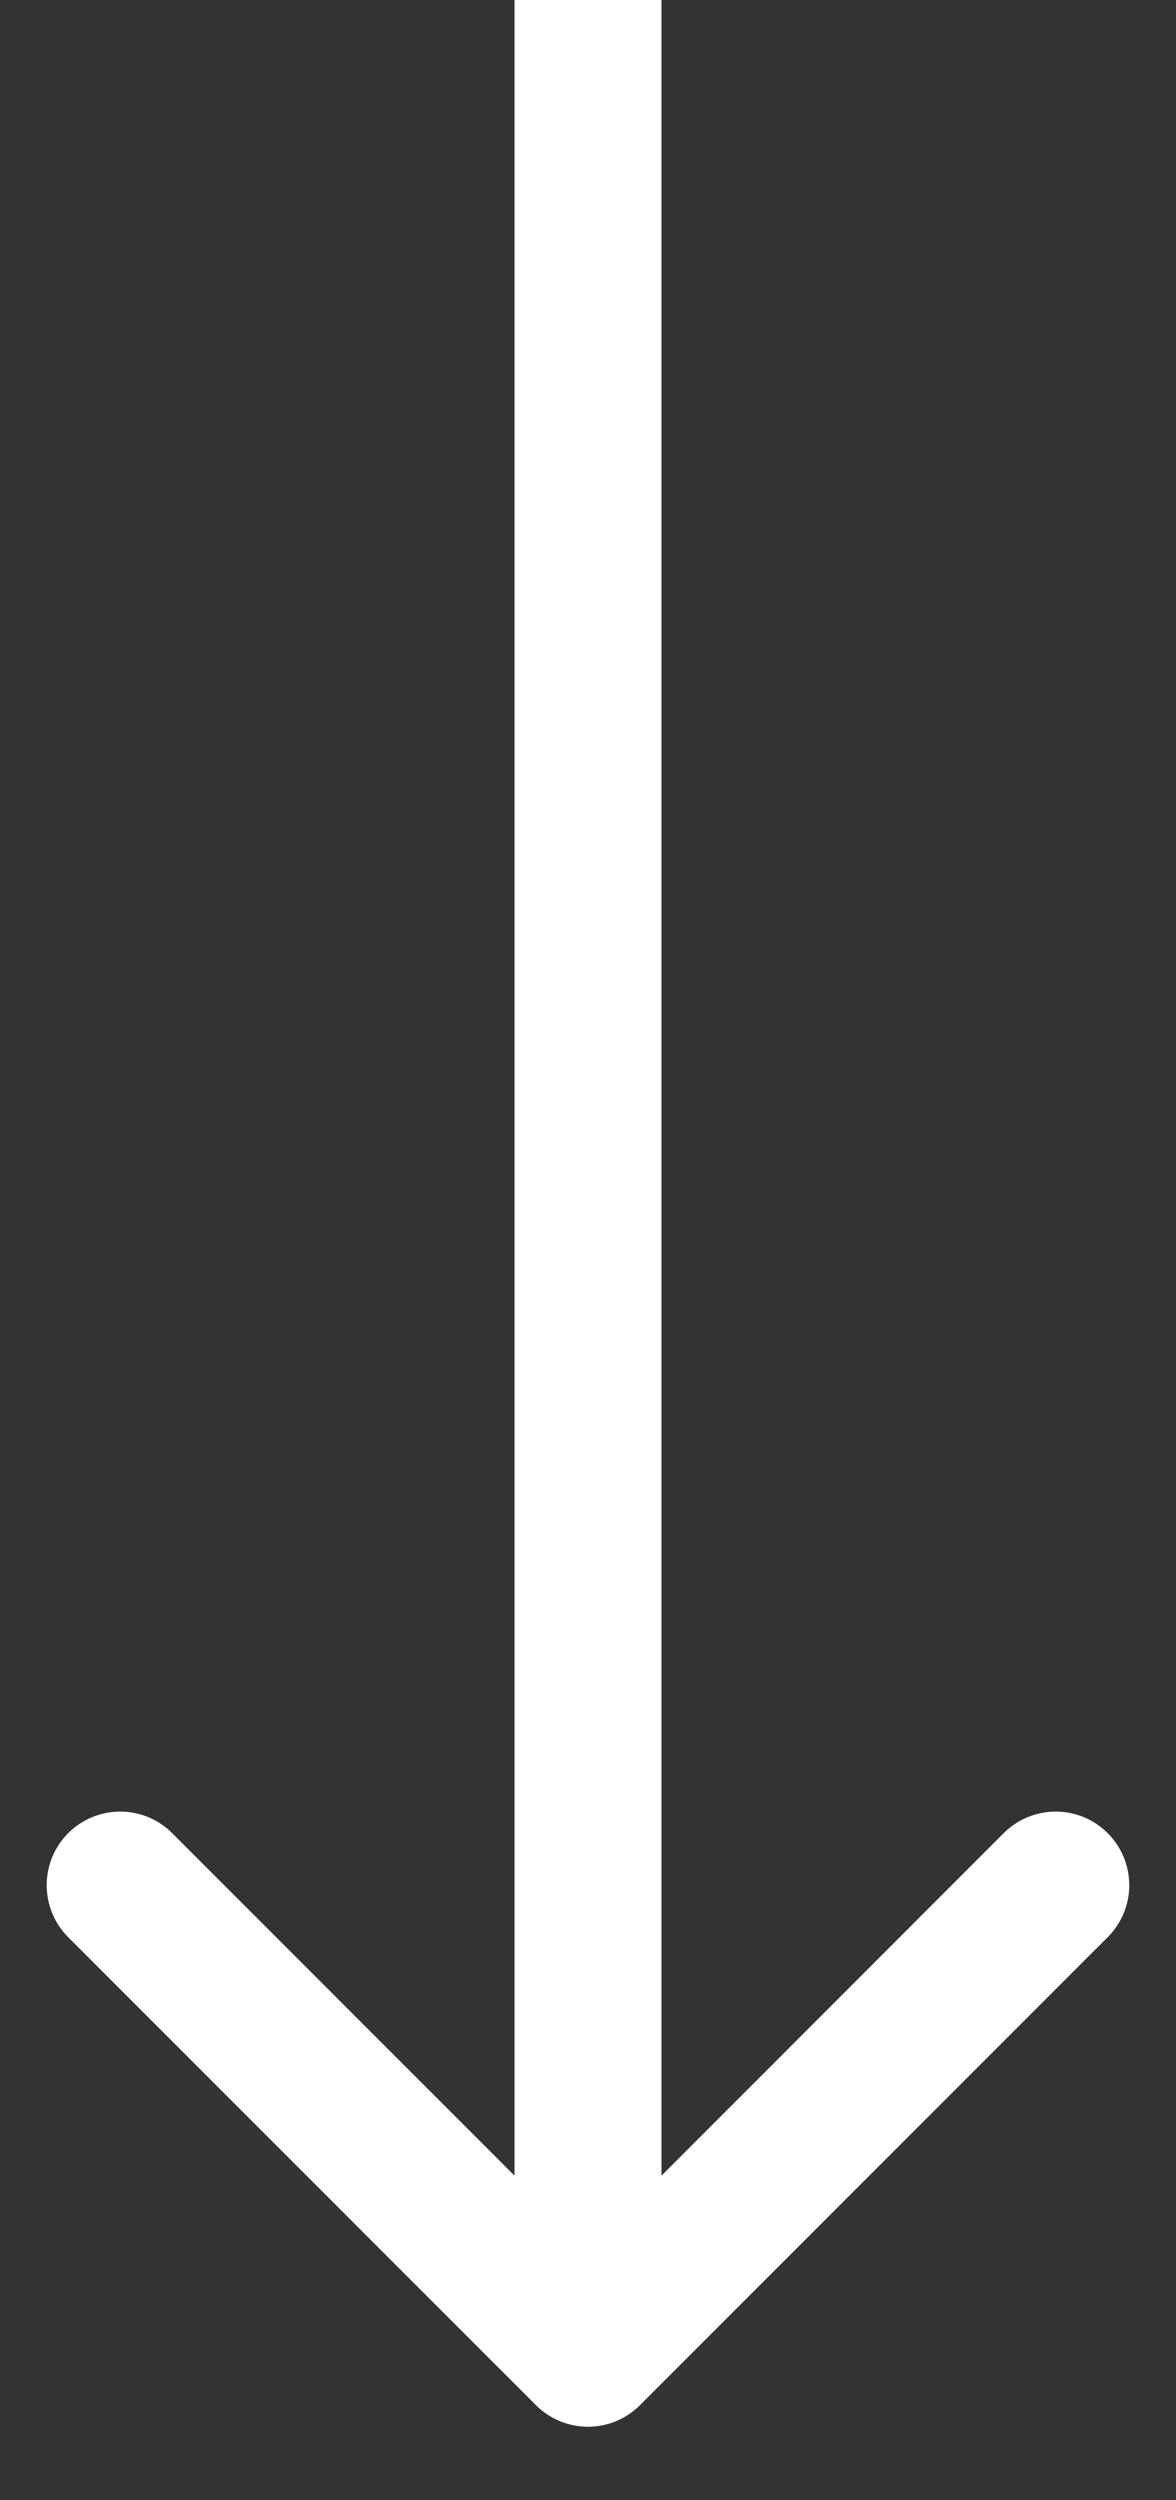 <svg width="8" height="17" viewBox="0 0 8 17" fill="none" xmlns="http://www.w3.org/2000/svg">
<rect x="0" y="0" width="8" height="17" fill="#333333" stroke="none"/>
<path fill-rule="evenodd" clip-rule="evenodd" d="M7.535 13.172L4.353 16.354C4.158 16.549 3.842 16.549 3.646 16.354L0.464 13.172C0.269 12.976 0.269 12.66 0.464 12.464C0.66 12.269 0.976 12.269 1.171 12.464L3.5 14.793L3.5 -1.828e-07L4.5 -1.39089e-07L4.5 14.793L6.828 12.464C7.024 12.269 7.34 12.269 7.535 12.464C7.731 12.66 7.731 12.976 7.535 13.172Z" fill="white"/>
</svg>
